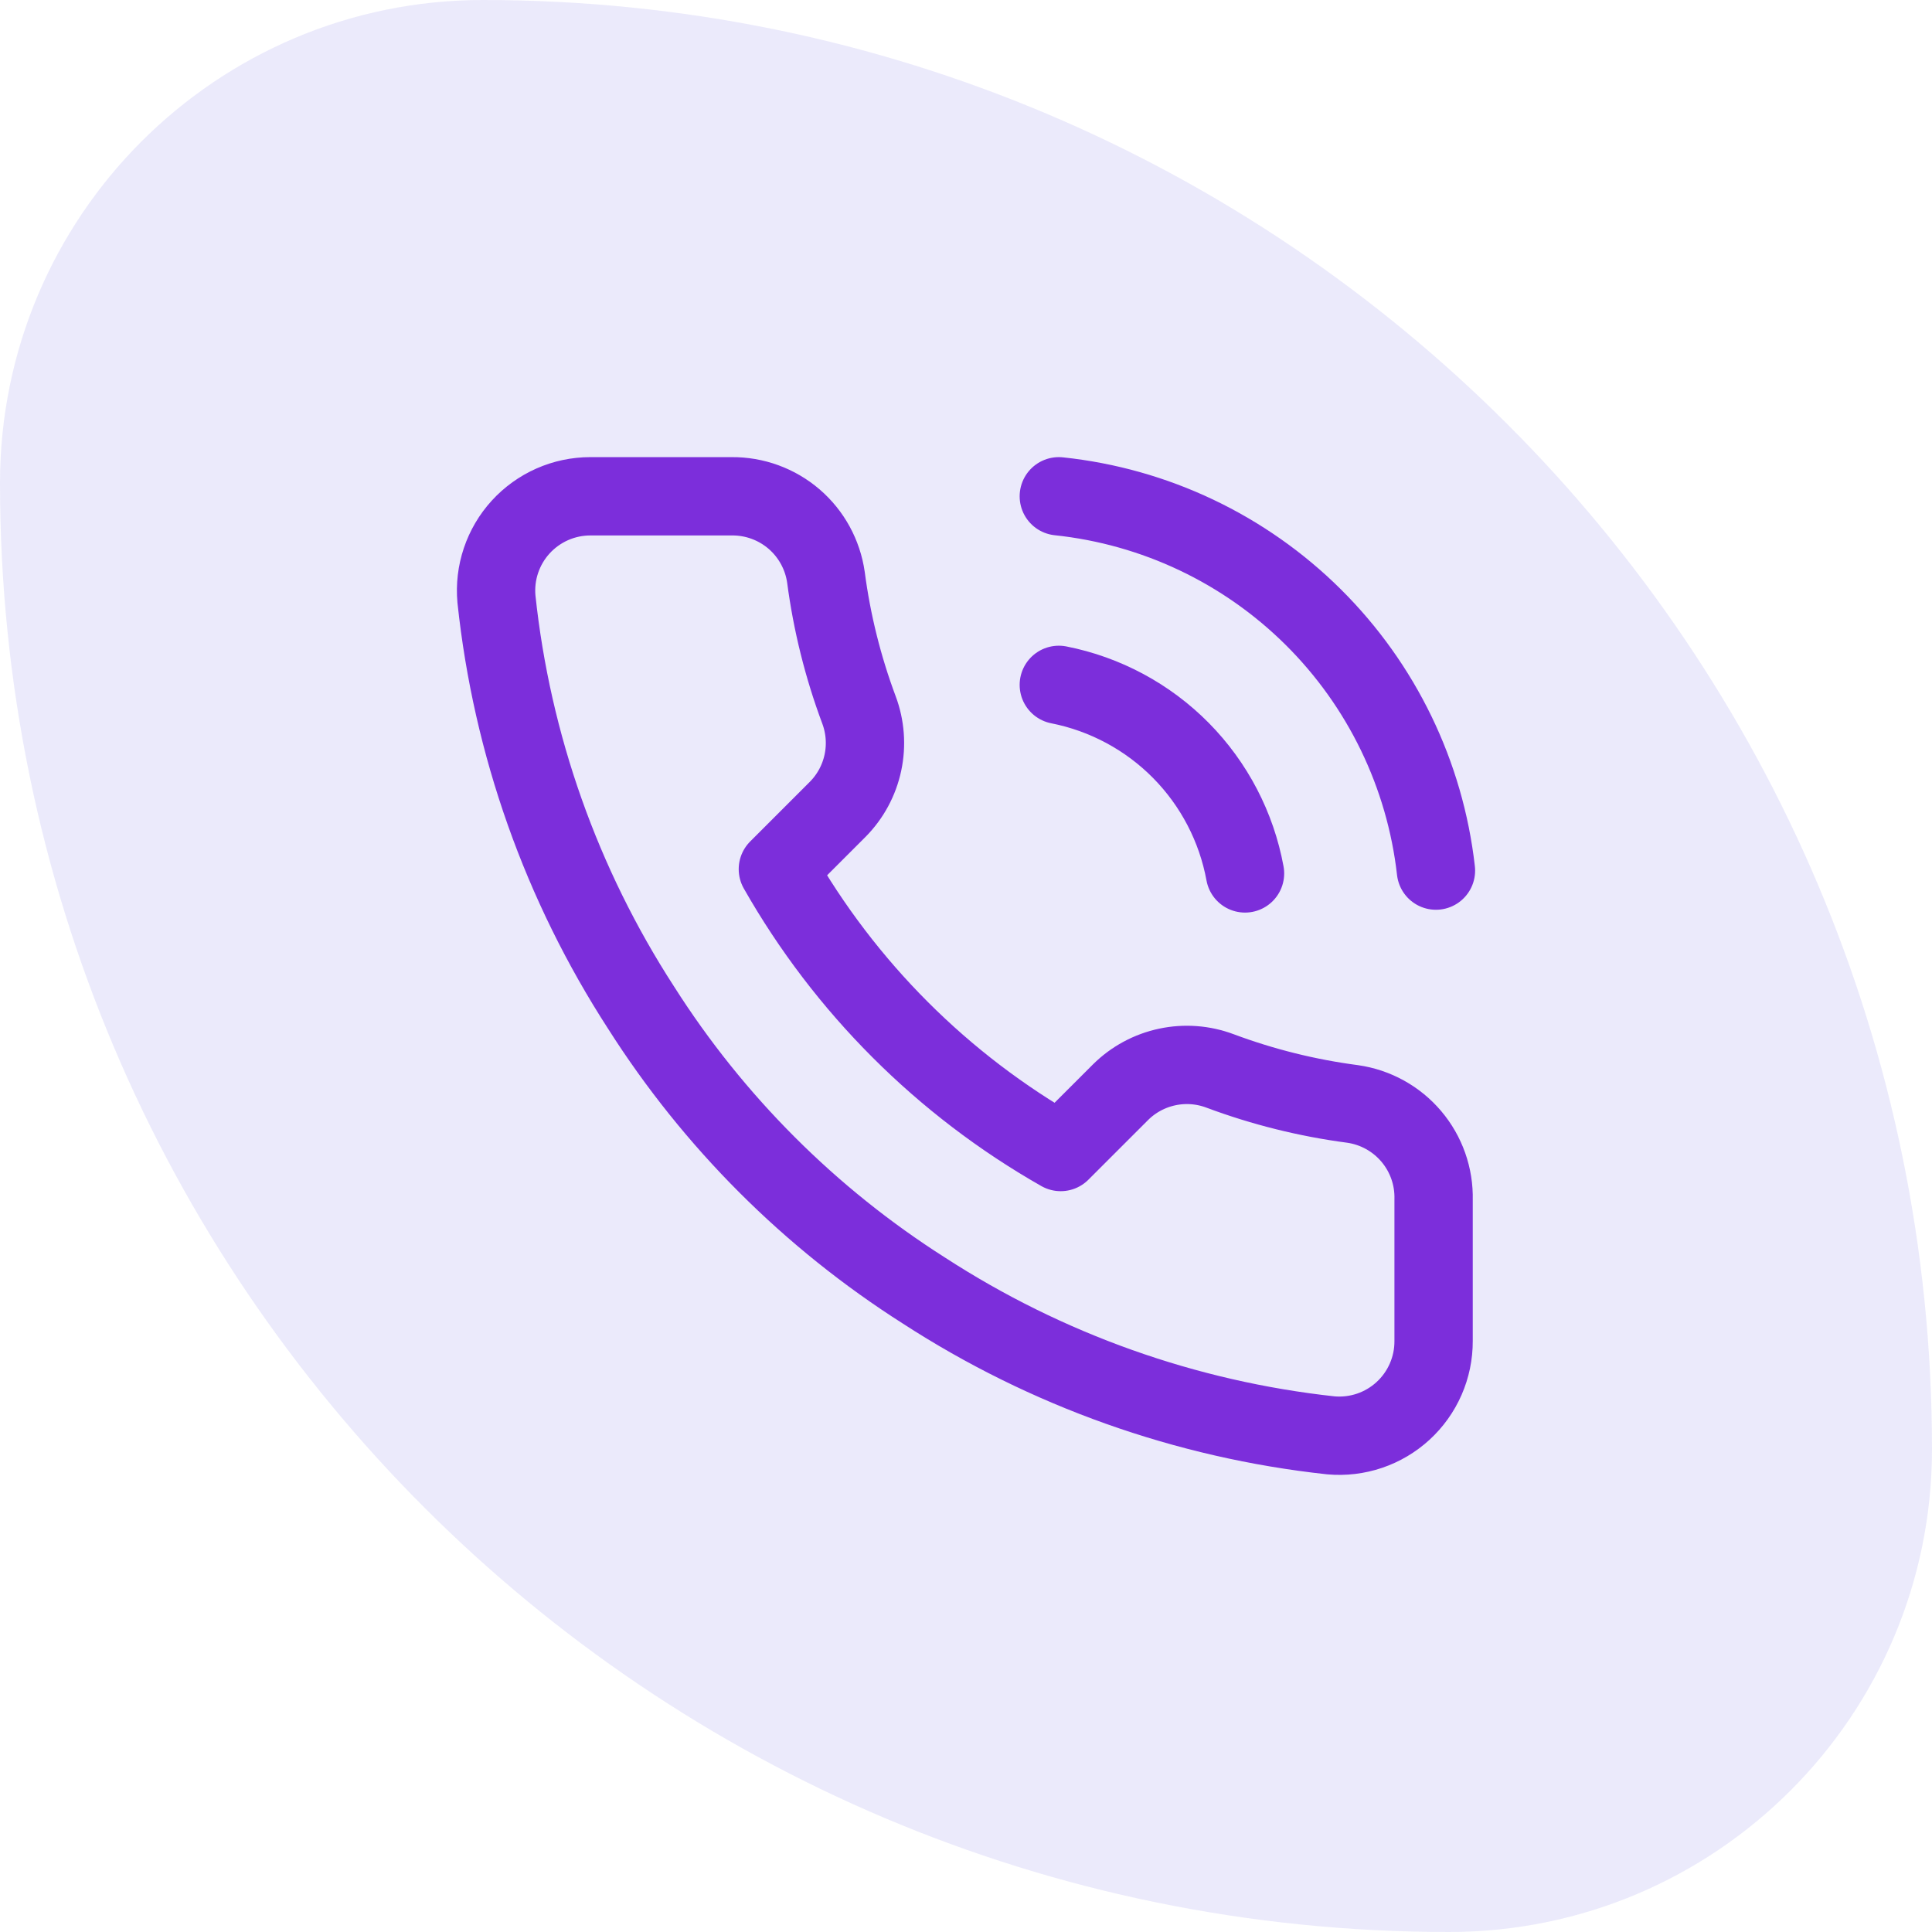 <svg width="74" height="74" viewBox="0 0 74 74" fill="none" xmlns="http://www.w3.org/2000/svg">
<path d="M0 18.5C0 8.283 8.283 0 18.5 0C49.152 0 74 24.848 74 55.5C74 65.717 65.717 74 55.5 74C24.848 74 0 49.152 0 18.5Z" fill="#342EDB" fill-opacity="0.1"/>
<path d="M40.555 19.009C44.236 19.397 47.673 21.029 50.3 23.636C52.926 26.243 54.584 29.668 55 33.346M40.555 26.232C42.331 26.582 43.961 27.458 45.233 28.745C46.504 30.033 47.36 31.674 47.687 33.454M54.91 45.949V51.365C54.912 51.868 54.809 52.366 54.607 52.827C54.406 53.287 54.11 53.701 53.74 54.041C53.369 54.381 52.932 54.64 52.456 54.801C51.979 54.962 51.474 55.022 50.974 54.977C45.417 54.373 40.08 52.474 35.391 49.433C31.029 46.661 27.33 42.962 24.558 38.6C21.506 33.889 19.607 28.526 19.015 22.945C18.97 22.446 19.029 21.943 19.189 21.468C19.349 20.993 19.606 20.556 19.944 20.186C20.282 19.816 20.694 19.52 21.152 19.317C21.611 19.114 22.106 19.01 22.608 19.009H28.024C28.901 19.001 29.75 19.311 30.415 19.882C31.079 20.454 31.513 21.247 31.636 22.115C31.864 23.848 32.288 25.55 32.9 27.189C33.142 27.835 33.195 28.537 33.051 29.212C32.907 29.888 32.573 30.507 32.087 30.998L29.794 33.291C32.364 37.812 36.107 41.555 40.627 44.125L42.921 41.832C43.411 41.346 44.031 41.012 44.707 40.868C45.382 40.724 46.084 40.776 46.73 41.019C48.369 41.631 50.071 42.055 51.804 42.283C52.681 42.407 53.482 42.849 54.055 43.525C54.627 44.2 54.932 45.063 54.91 45.949Z" stroke="#7C2EDB" stroke-width="3" stroke-linecap="round" stroke-linejoin="round"/>
</svg>
